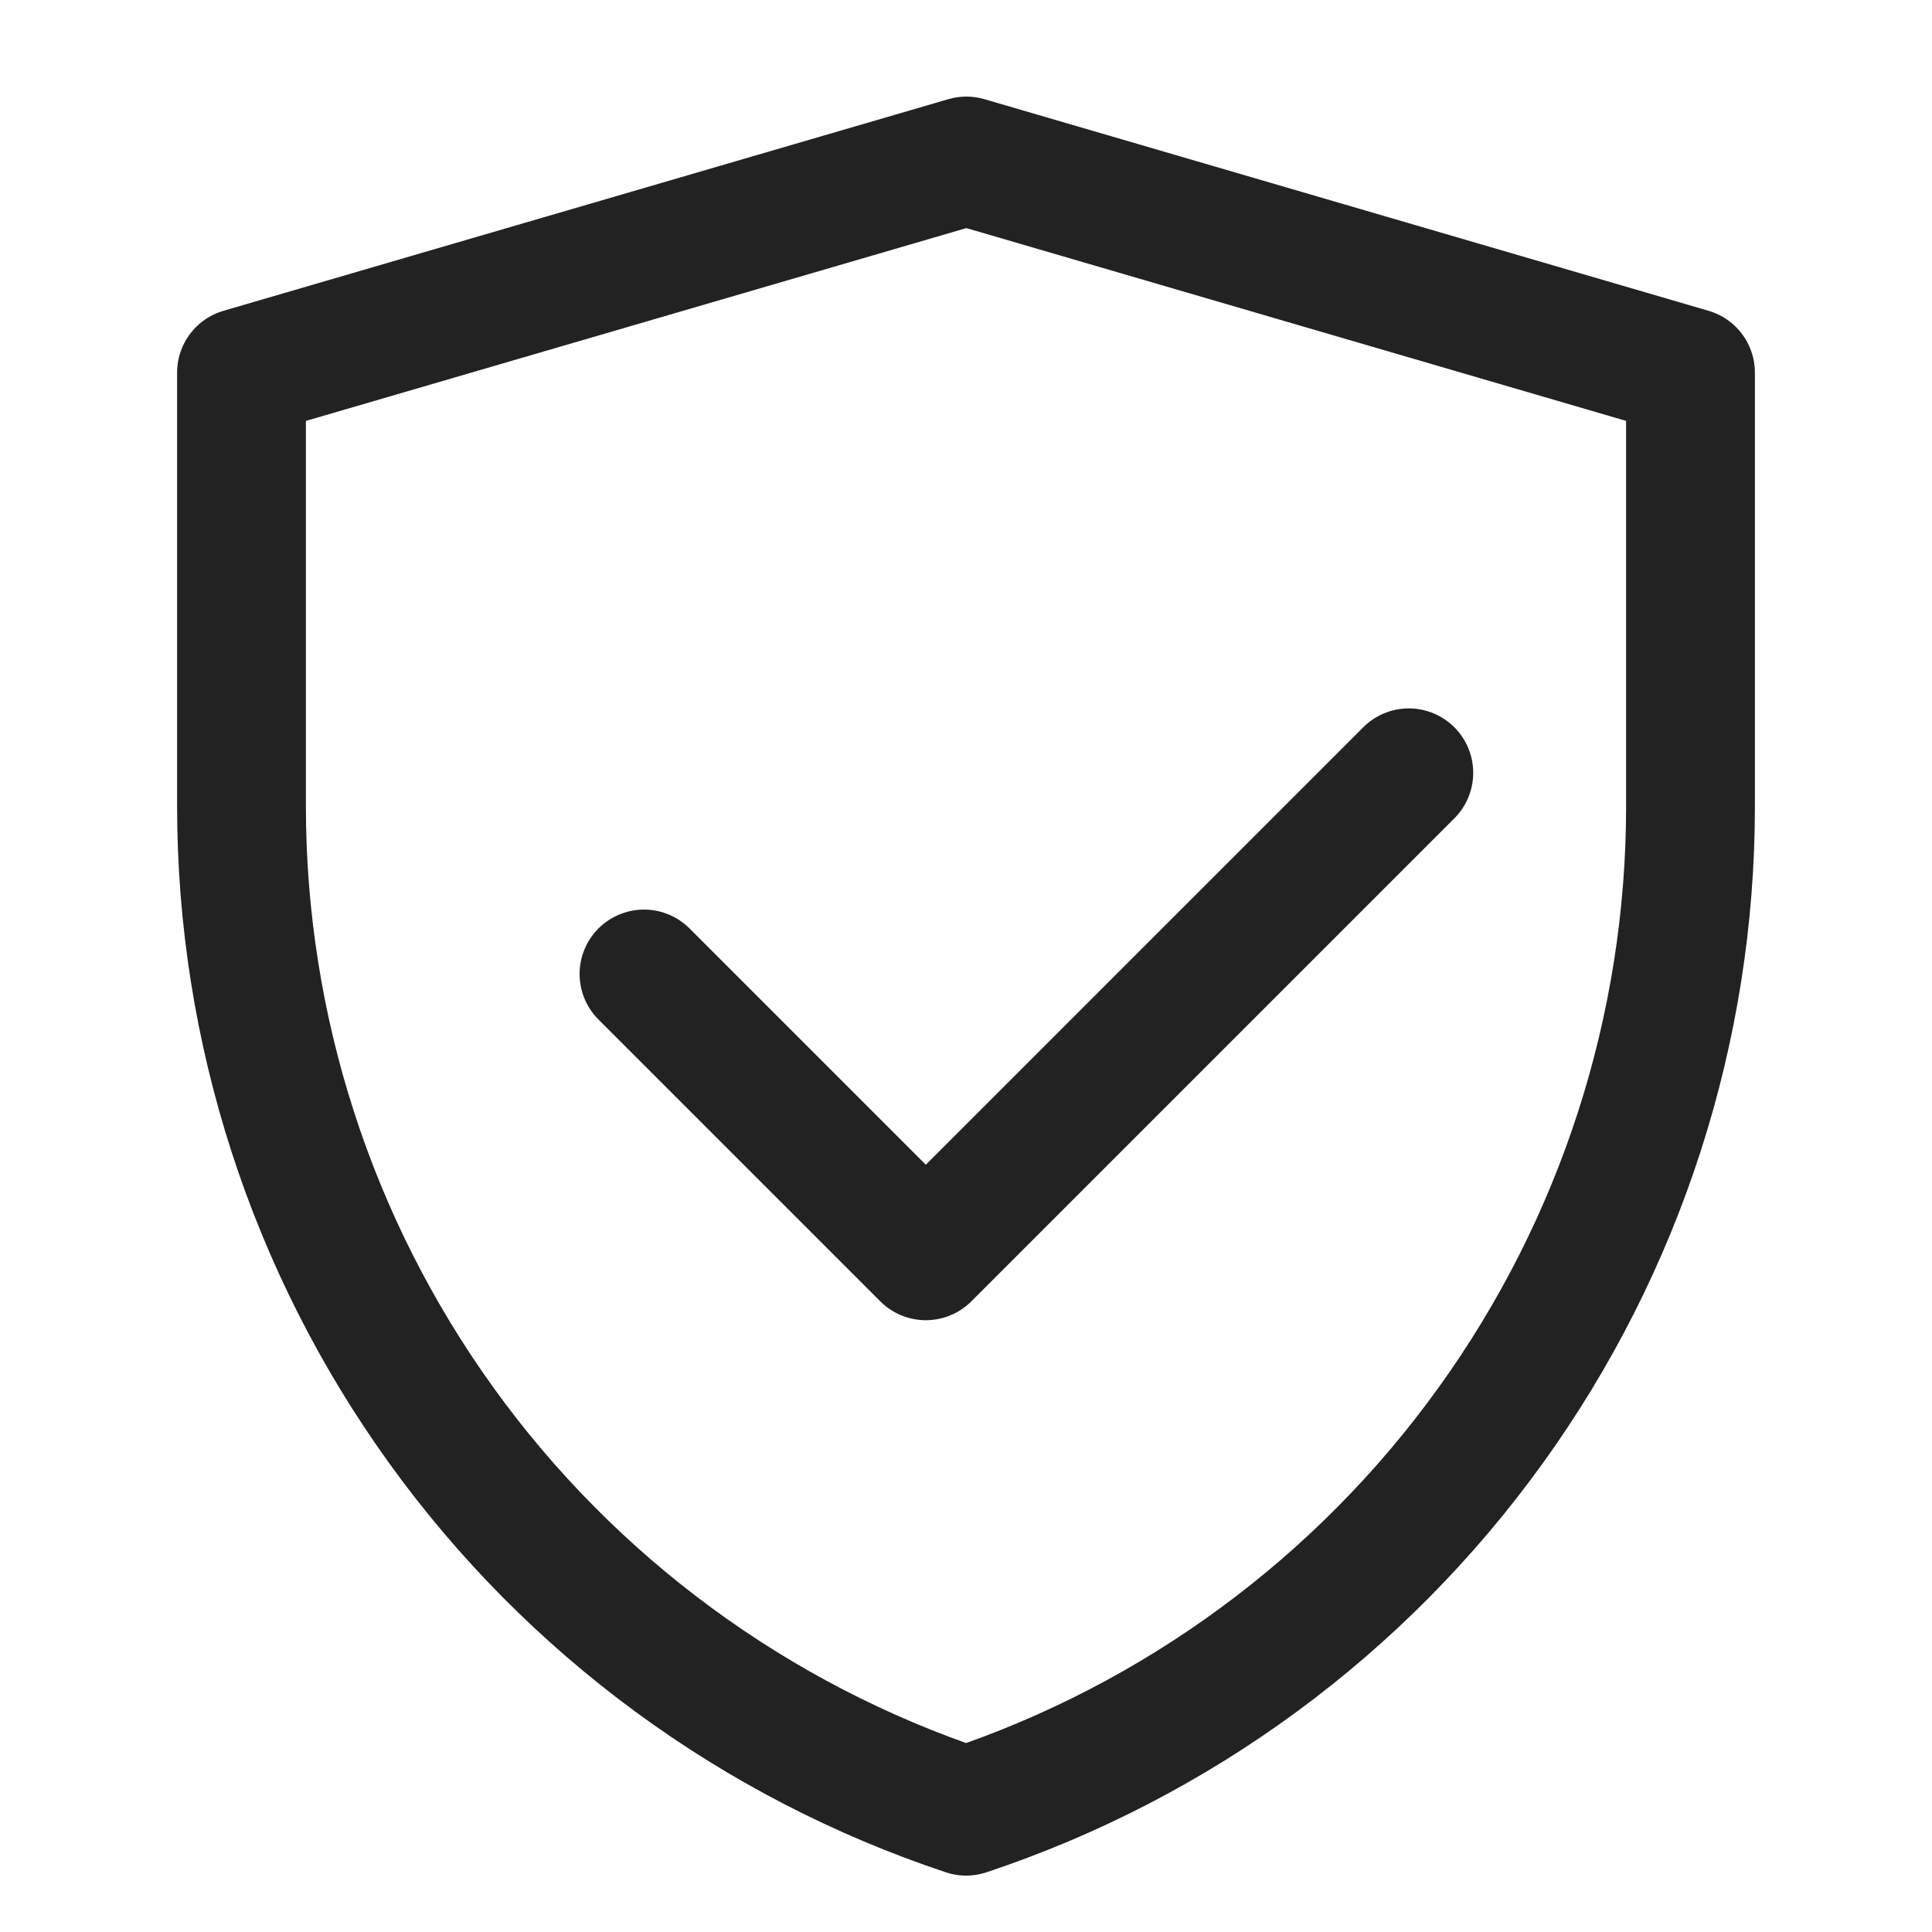 <svg width="15" height="15" viewBox="0 0 15 15" fill="none" xmlns="http://www.w3.org/2000/svg">
<path d="M1.875 2.893L7.503 1.25L13.125 2.893V6.261C13.125 7.987 12.582 9.669 11.572 11.069C10.563 12.47 9.139 13.517 7.501 14.062C5.863 13.517 4.438 12.47 3.428 11.069C2.418 9.668 1.875 7.986 1.875 6.259V2.893Z" stroke="#222222" stroke-linejoin="round"/>
<path d="M5 7.562L7.188 9.75L10.938 6" stroke="#222222" stroke-linecap="round" stroke-linejoin="round"/>
</svg>
